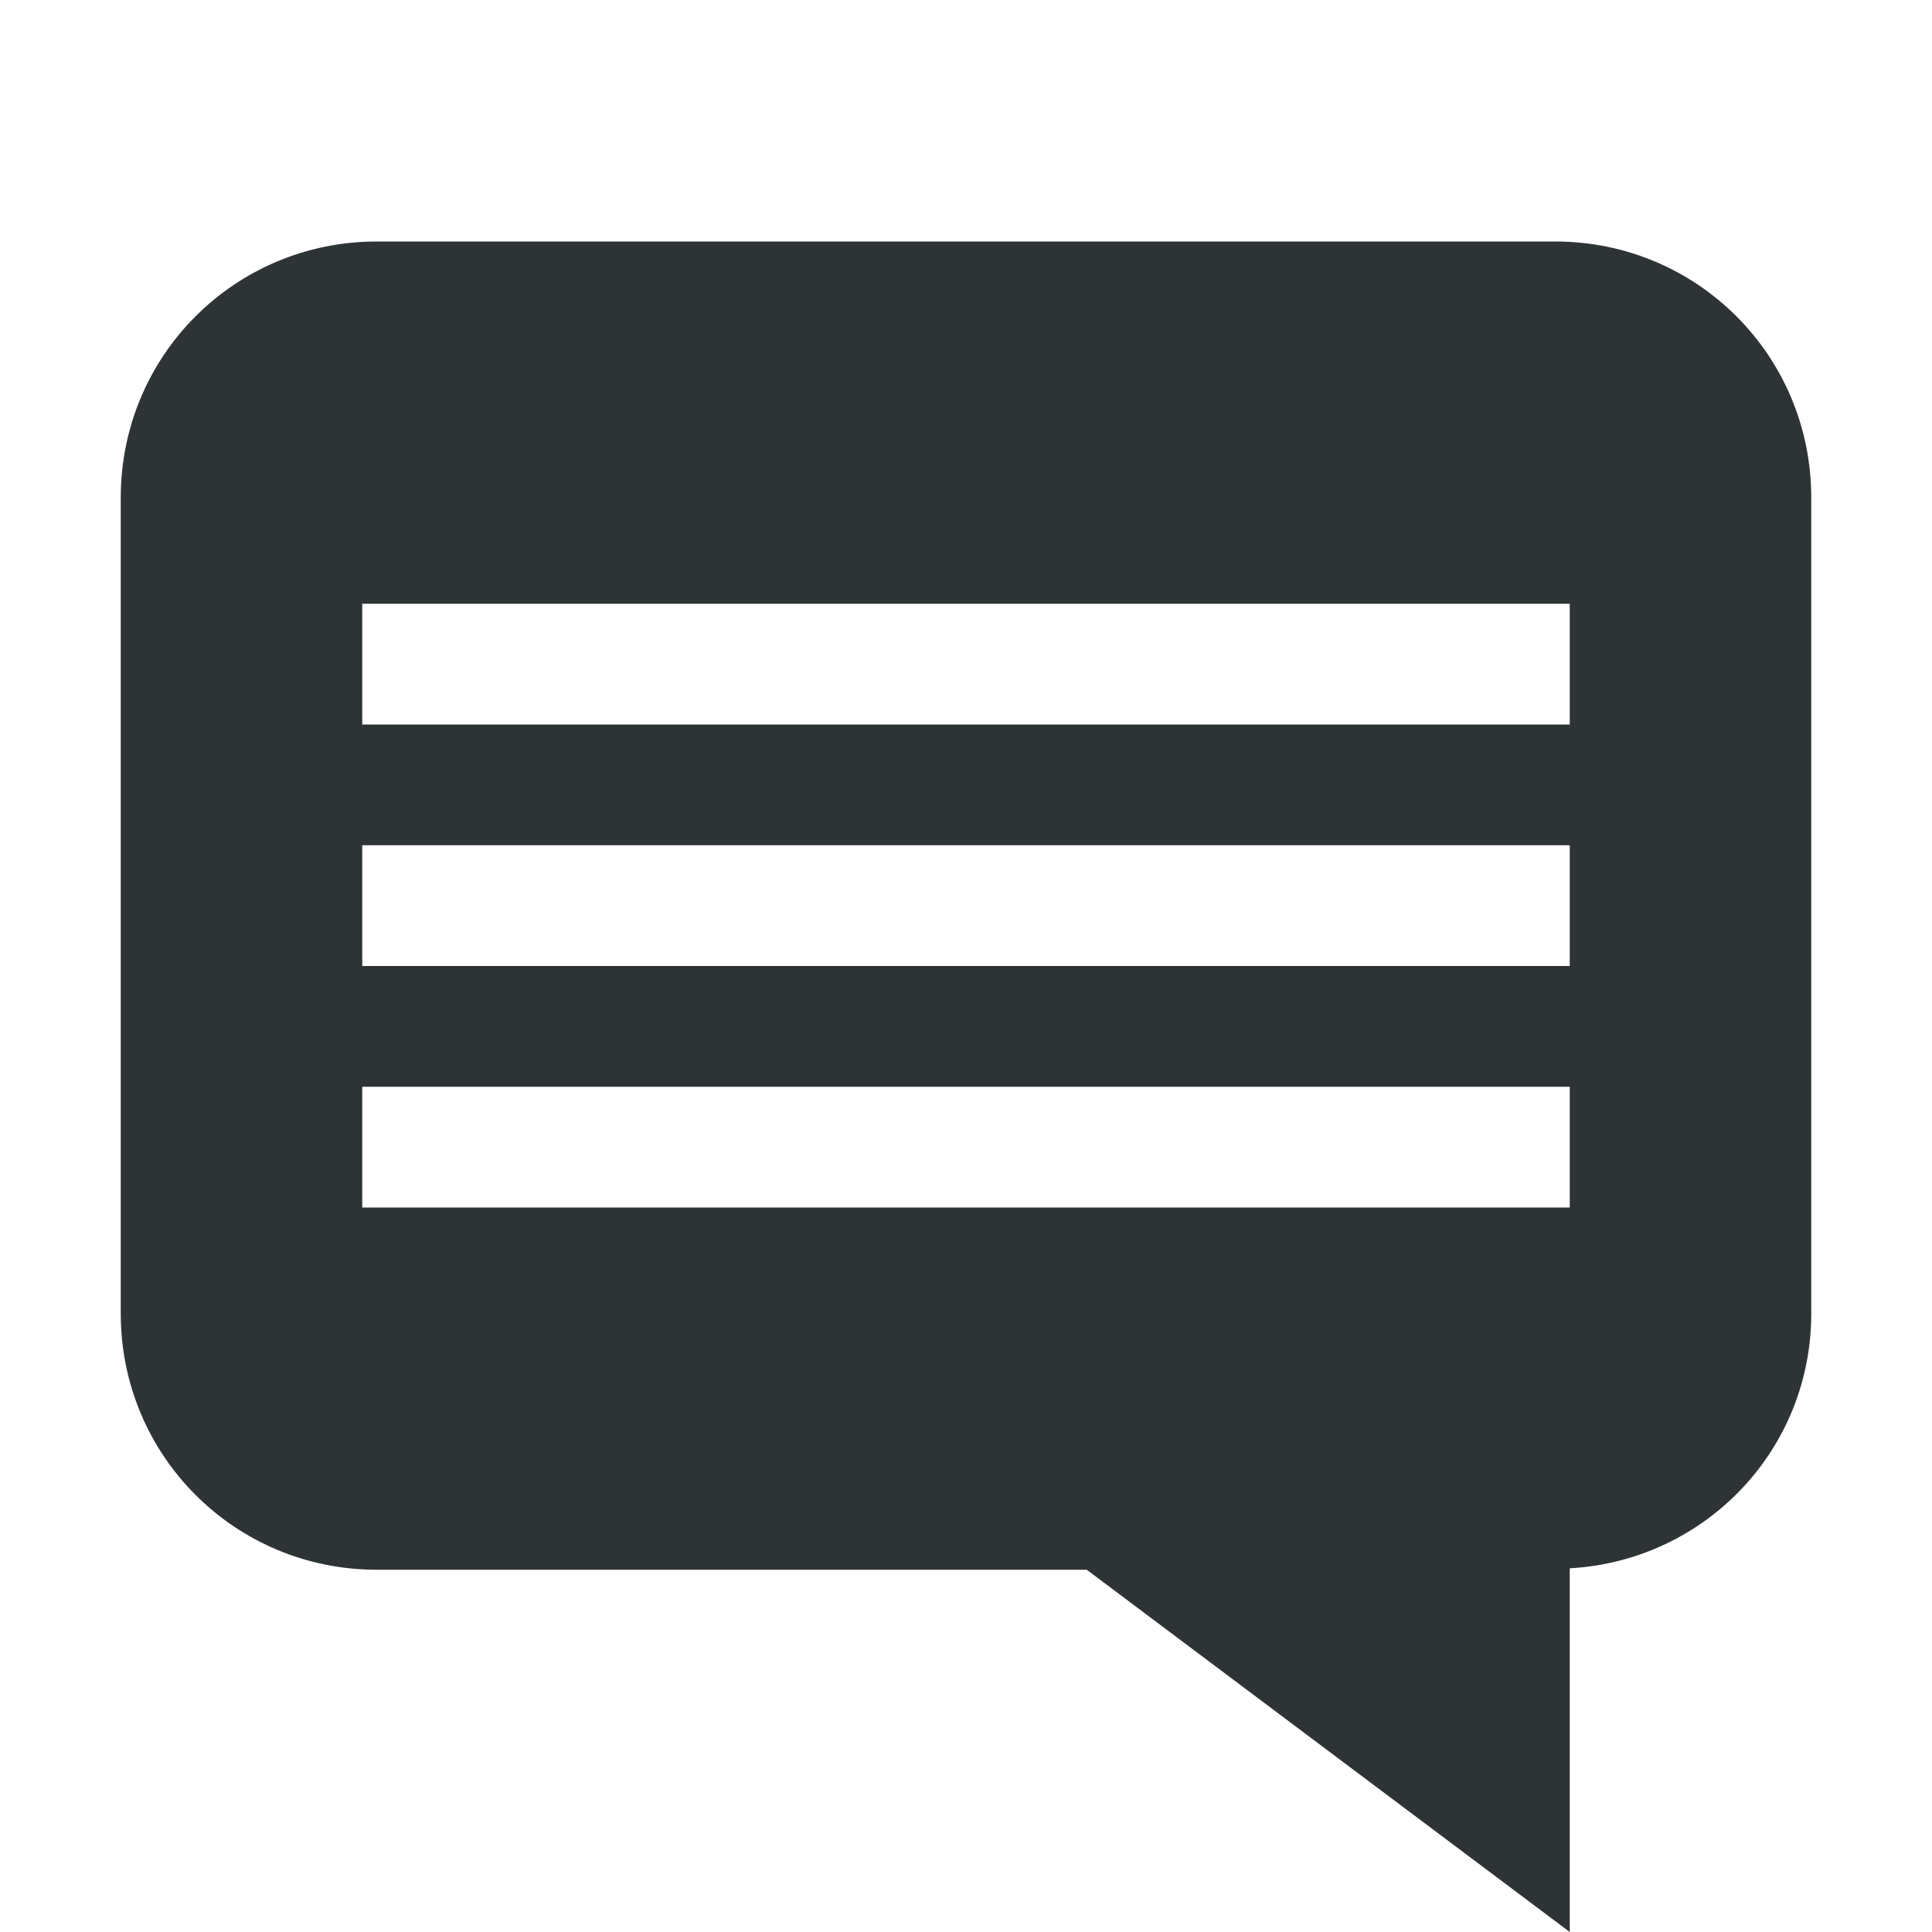 <?xml version="1.0" encoding="UTF-8"?>
<svg xmlns="http://www.w3.org/2000/svg" height="16px" viewBox="0 0 16 16" width="16px"><path d="m 3.121 2 c -1.176 0 -2.121 0.945 -2.121 2.121 v 6.758 c 0 1.176 0.945 2.121 2.121 2.121 h 5.879 l 4 3 v -3.012 c 1.117 -0.062 2 -0.977 2 -2.109 v -6.758 c 0 -1.176 -0.945 -2.121 -2.121 -2.121 z m -0.121 3 h 10 v 1 h -10 z m 0 2 h 10 v 1 h -10 z m 0 2 h 10 v 1 h -10 z m 0 0" fill="#2e3436"/></svg>